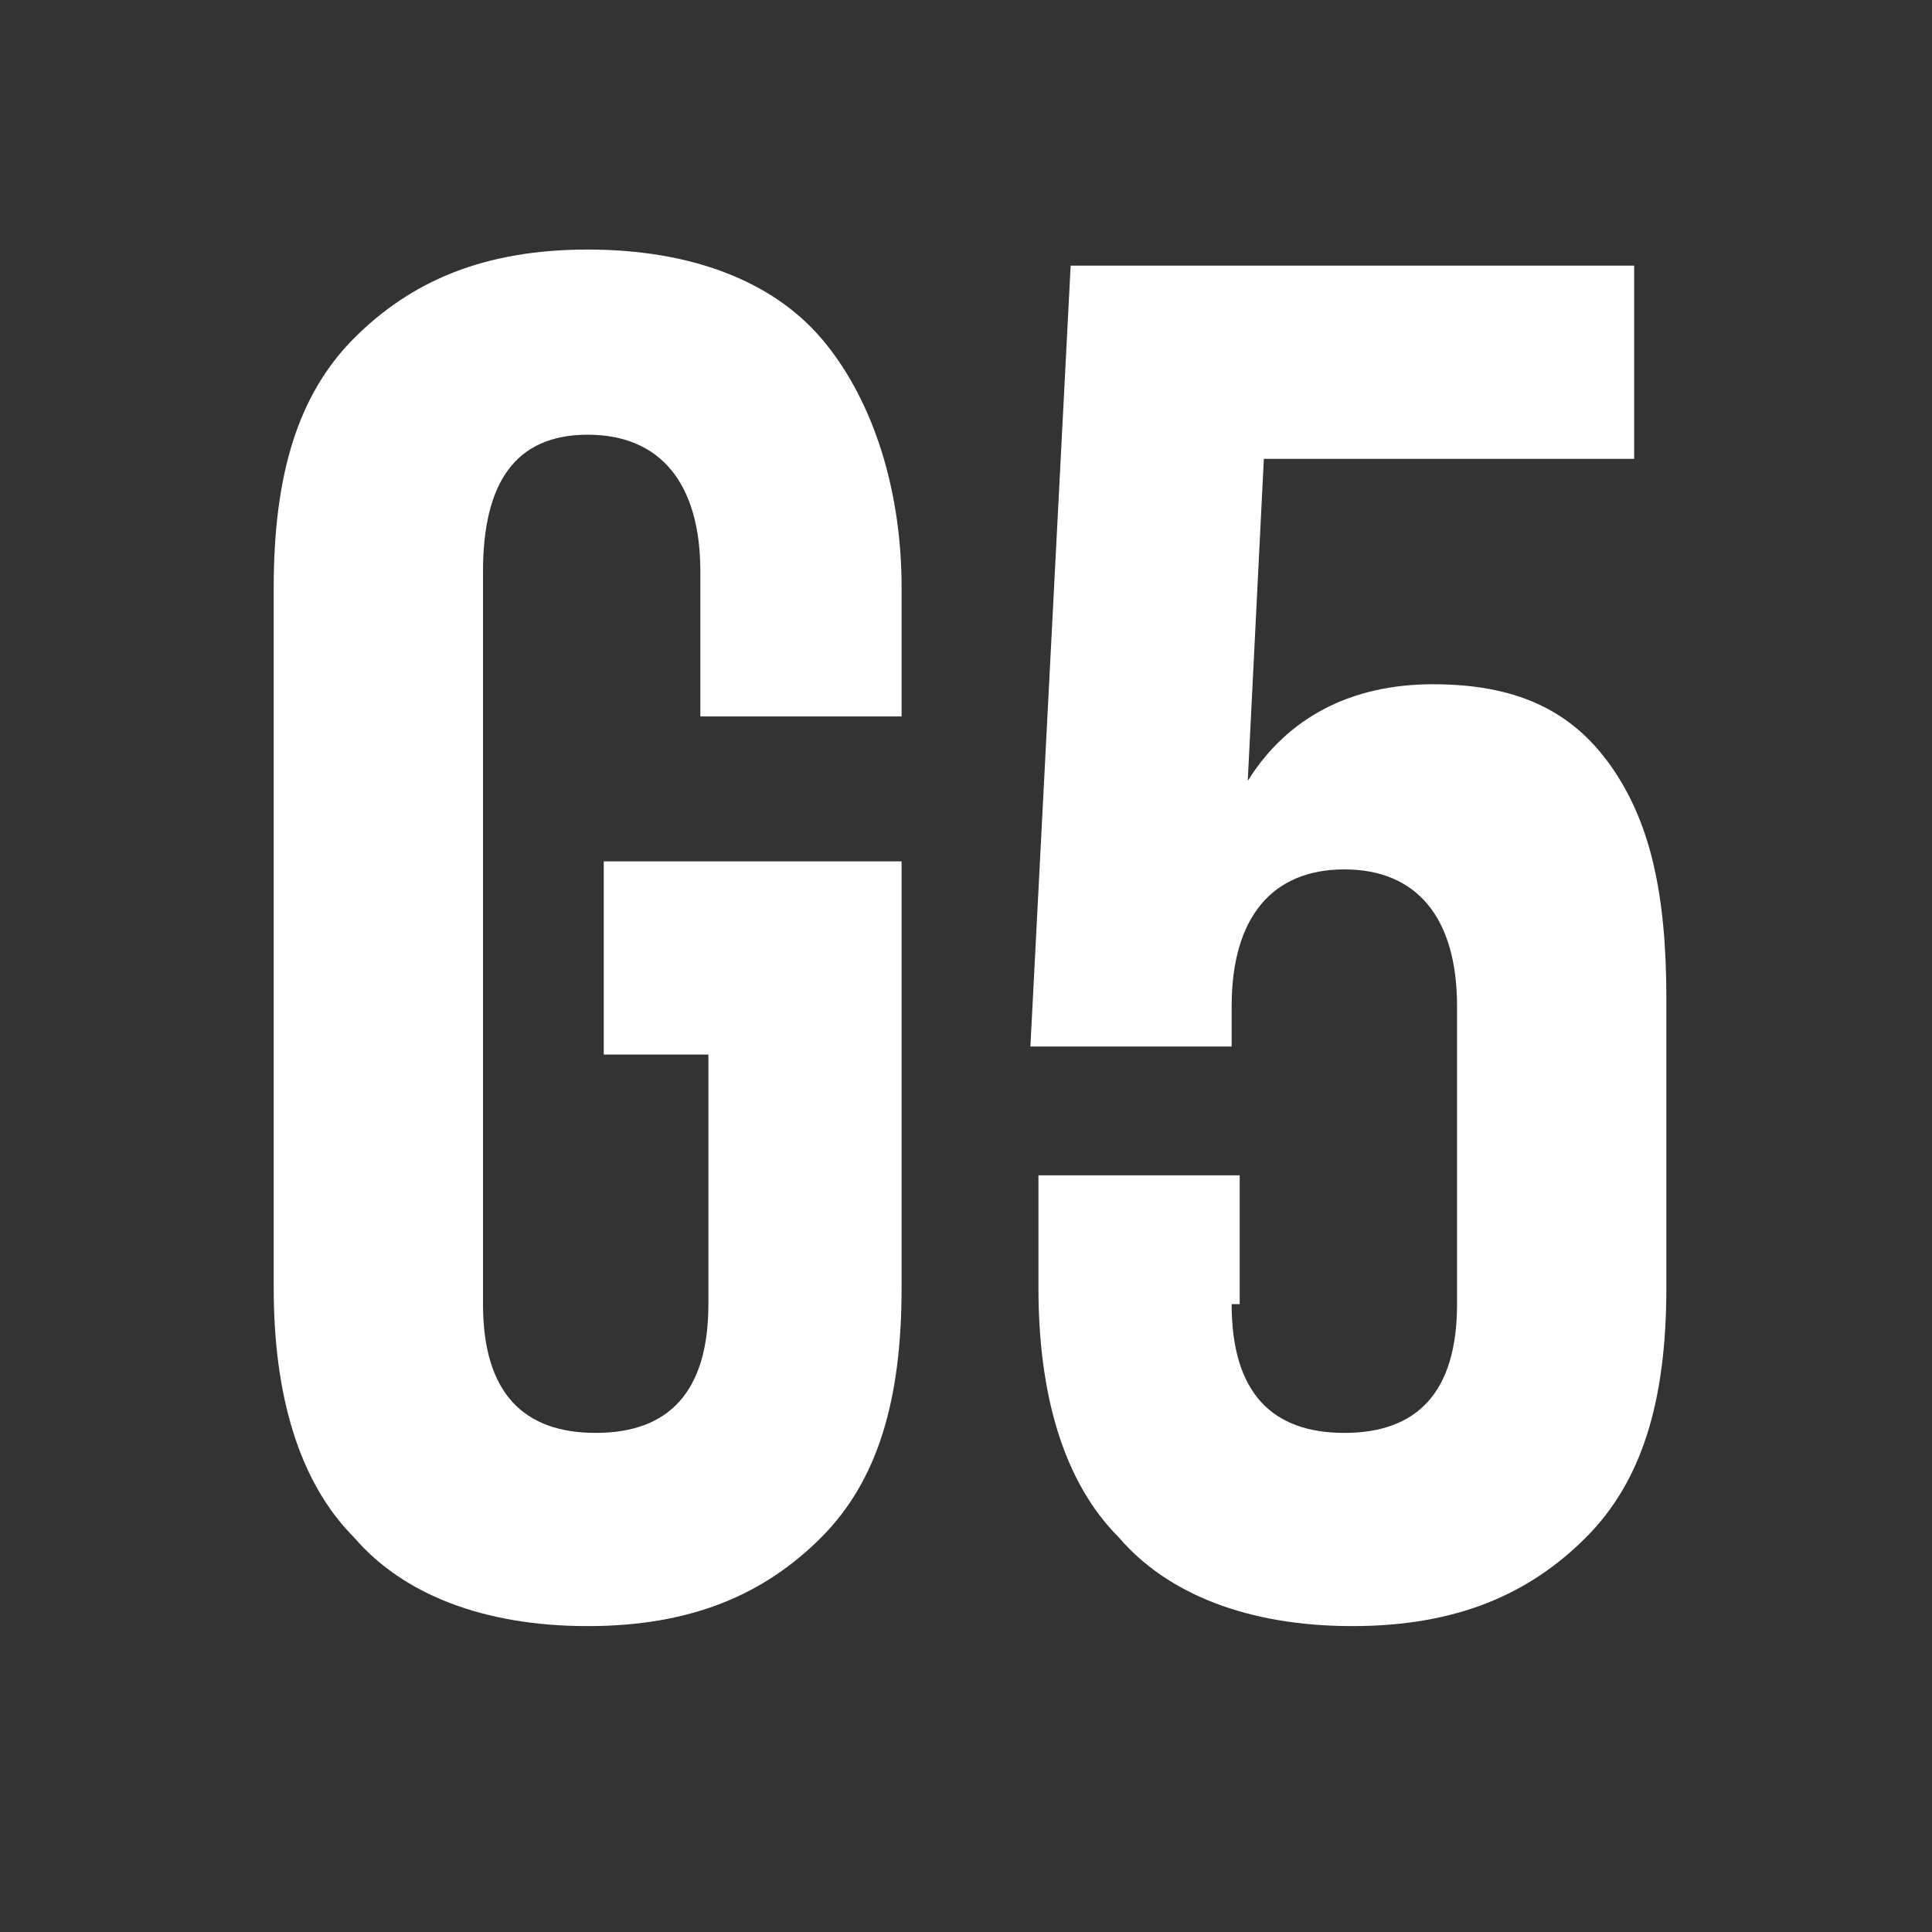 <svg xmlns="http://www.w3.org/2000/svg" width="24" height="24" viewBox="0 0 24 24"><rect x="0" y="0" width="24" height="24" fill="#333333" stroke="none"/><path fill="#fff" d="M11.2 10.7V16c0 1.4-.3 2.4-1 3.1-.7.7-1.6 1.1-2.9 1.1-1.3 0-2.3-.4-2.9-1.1-.7-.7-1-1.8-1-3.1V7.3c0-1.4.3-2.4 1-3.1S6 3.1 7.3 3.1c1.3 0 2.3.4 2.9 1.1s1 1.8 1 3.1v1.6H8.7V7.1c0-1.1-.5-1.7-1.4-1.7S6 6 6 7.1v9.1c0 1.1.5 1.6 1.4 1.6s1.4-.5 1.4-1.6v-3.1H7.5v-2.4H11.2zM15.3 16.2c0 1.1.5 1.6 1.4 1.6s1.4-.5 1.4-1.6v-3.7c0-1.1-.5-1.7-1.4-1.7s-1.4.6-1.4 1.7V13h-2.5l.5-9.7h7v2.4h-4.6l-.2 4c.5-.8 1.3-1.2 2.3-1.2 1 0 1.7.3 2.2 1s.7 1.6.7 2.9V16c0 1.4-.3 2.4-1 3.1-.7.7-1.6 1.1-2.9 1.1-1.3 0-2.3-.4-2.9-1.1-.7-.7-1-1.8-1-3.1v-1.4h2.5V16.2z"/></svg>